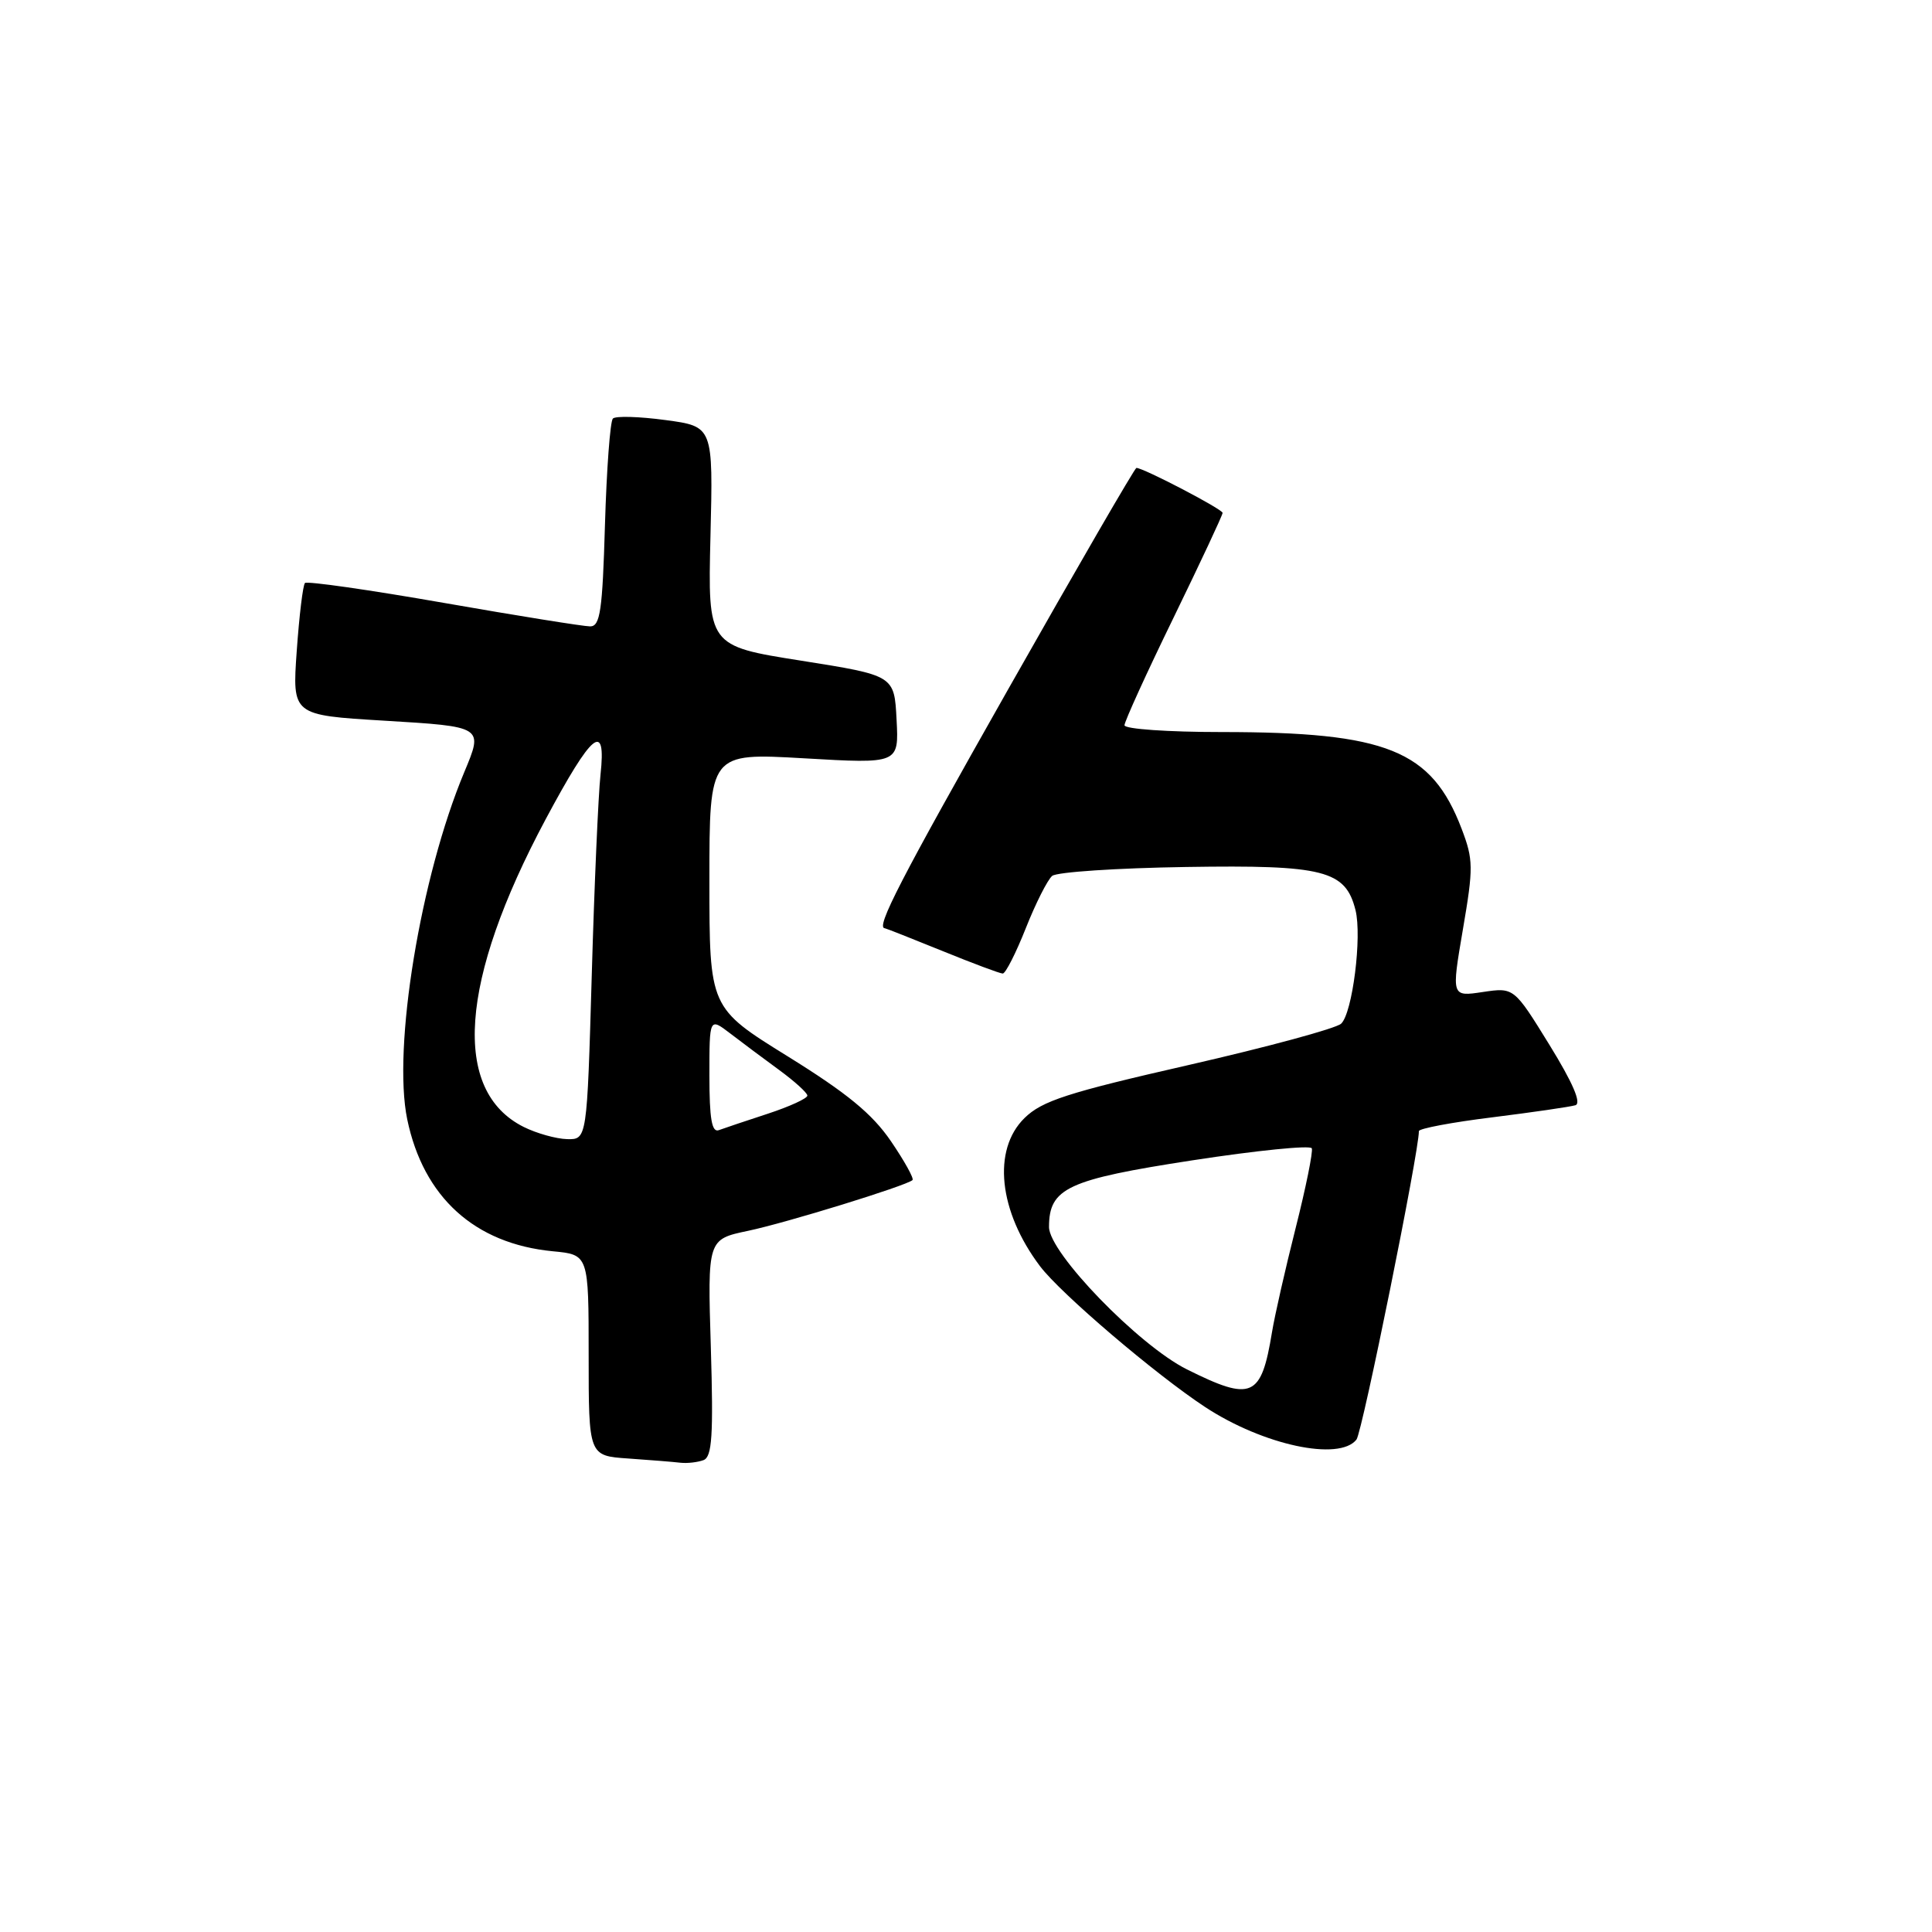<?xml version="1.0" encoding="UTF-8" standalone="no"?>
<!DOCTYPE svg PUBLIC "-//W3C//DTD SVG 1.1//EN" "http://www.w3.org/Graphics/SVG/1.1/DTD/svg11.dtd" >
<svg xmlns="http://www.w3.org/2000/svg" xmlns:xlink="http://www.w3.org/1999/xlink" version="1.1" viewBox="0 0 256 256">
 <g >
 <path fill="currentColor"
d=" M 93.23 193.47 C 94.35 193.03 94.54 190.21 94.19 178.58 C 93.75 164.22 93.75 164.22 99.13 163.09 C 104.21 162.02 120.03 157.14 120.91 156.37 C 121.14 156.17 119.85 153.85 118.05 151.21 C 115.57 147.58 112.24 144.85 104.39 139.98 C 94.00 133.54 94.00 133.54 94.00 116.65 C 94.00 99.76 94.00 99.76 106.55 100.48 C 119.11 101.21 119.11 101.21 118.80 95.35 C 118.50 89.50 118.50 89.50 106.14 87.54 C 93.79 85.59 93.79 85.59 94.14 71.05 C 94.50 56.51 94.50 56.51 88.18 55.66 C 84.70 55.19 81.57 55.10 81.21 55.46 C 80.85 55.82 80.38 62.16 80.16 69.56 C 79.83 80.91 79.53 83.00 78.20 83.00 C 77.34 83.00 68.60 81.60 58.78 79.88 C 48.95 78.16 40.69 76.98 40.41 77.25 C 40.14 77.52 39.65 81.57 39.32 86.25 C 38.72 94.76 38.72 94.76 50.86 95.49 C 64.10 96.29 64.05 96.25 61.52 102.31 C 55.71 116.19 52.00 138.85 53.96 148.32 C 56.11 158.64 62.89 164.80 73.25 165.80 C 78.00 166.25 78.00 166.25 78.00 179.57 C 78.00 192.90 78.00 192.90 83.25 193.26 C 86.14 193.46 89.25 193.71 90.17 193.82 C 91.09 193.92 92.46 193.76 93.23 193.47 Z  M 179.74 190.75 C 180.51 189.77 188.04 152.54 188.01 149.88 C 188.00 149.54 192.39 148.71 197.75 148.05 C 203.11 147.38 208.06 146.66 208.75 146.45 C 209.58 146.19 208.41 143.48 205.31 138.45 C 200.61 130.83 200.61 130.83 196.46 131.45 C 192.32 132.07 192.32 132.07 193.84 123.16 C 195.25 114.95 195.23 113.90 193.67 109.81 C 189.69 99.39 183.76 97.00 161.86 97.00 C 154.79 97.00 149.00 96.60 149.00 96.10 C 149.00 95.61 151.92 89.19 155.50 81.85 C 159.07 74.51 162.00 68.26 162.00 67.96 C 162.00 67.47 151.51 62.00 150.58 62.00 C 150.37 62.00 142.73 75.19 133.60 91.31 C 119.29 116.58 115.98 122.99 117.25 123.00 C 117.39 123.01 120.81 124.36 124.85 126.00 C 128.90 127.65 132.51 129.00 132.87 129.00 C 133.24 129.00 134.61 126.30 135.92 123.00 C 137.23 119.69 138.81 116.57 139.42 116.06 C 140.04 115.55 148.02 115.02 157.16 114.88 C 175.43 114.59 178.29 115.32 179.61 120.59 C 180.49 124.09 179.21 134.23 177.71 135.64 C 177.05 136.27 167.95 138.73 157.50 141.12 C 141.44 144.78 138.07 145.87 135.75 148.15 C 131.46 152.36 132.32 160.50 137.81 167.78 C 140.55 171.41 153.14 182.14 159.70 186.45 C 167.39 191.49 177.46 193.65 179.74 190.75 Z  M 69.40 149.33 C 59.83 144.55 60.87 129.96 72.30 108.56 C 78.49 96.99 80.35 95.47 79.57 102.65 C 79.28 105.32 78.75 117.29 78.41 129.25 C 77.78 151.00 77.78 151.00 75.14 150.94 C 73.69 150.90 71.11 150.18 69.40 149.33 Z  M 94.00 142.52 C 94.00 134.83 94.00 134.83 96.75 136.93 C 98.26 138.09 101.18 140.27 103.23 141.77 C 105.28 143.27 106.97 144.80 106.98 145.17 C 106.99 145.54 104.64 146.62 101.75 147.57 C 98.86 148.51 95.94 149.50 95.25 149.75 C 94.32 150.10 94.00 148.26 94.00 142.52 Z  M 157.27 181.45 C 150.88 178.26 139.00 166.00 139.00 162.59 C 139.00 157.43 141.43 156.30 158.00 153.75 C 166.53 152.44 173.65 151.72 173.82 152.16 C 174.00 152.59 173.04 157.34 171.68 162.72 C 170.32 168.10 168.91 174.30 168.55 176.50 C 167.12 185.21 165.90 185.75 157.27 181.45 Z "/>
</g>
</svg>